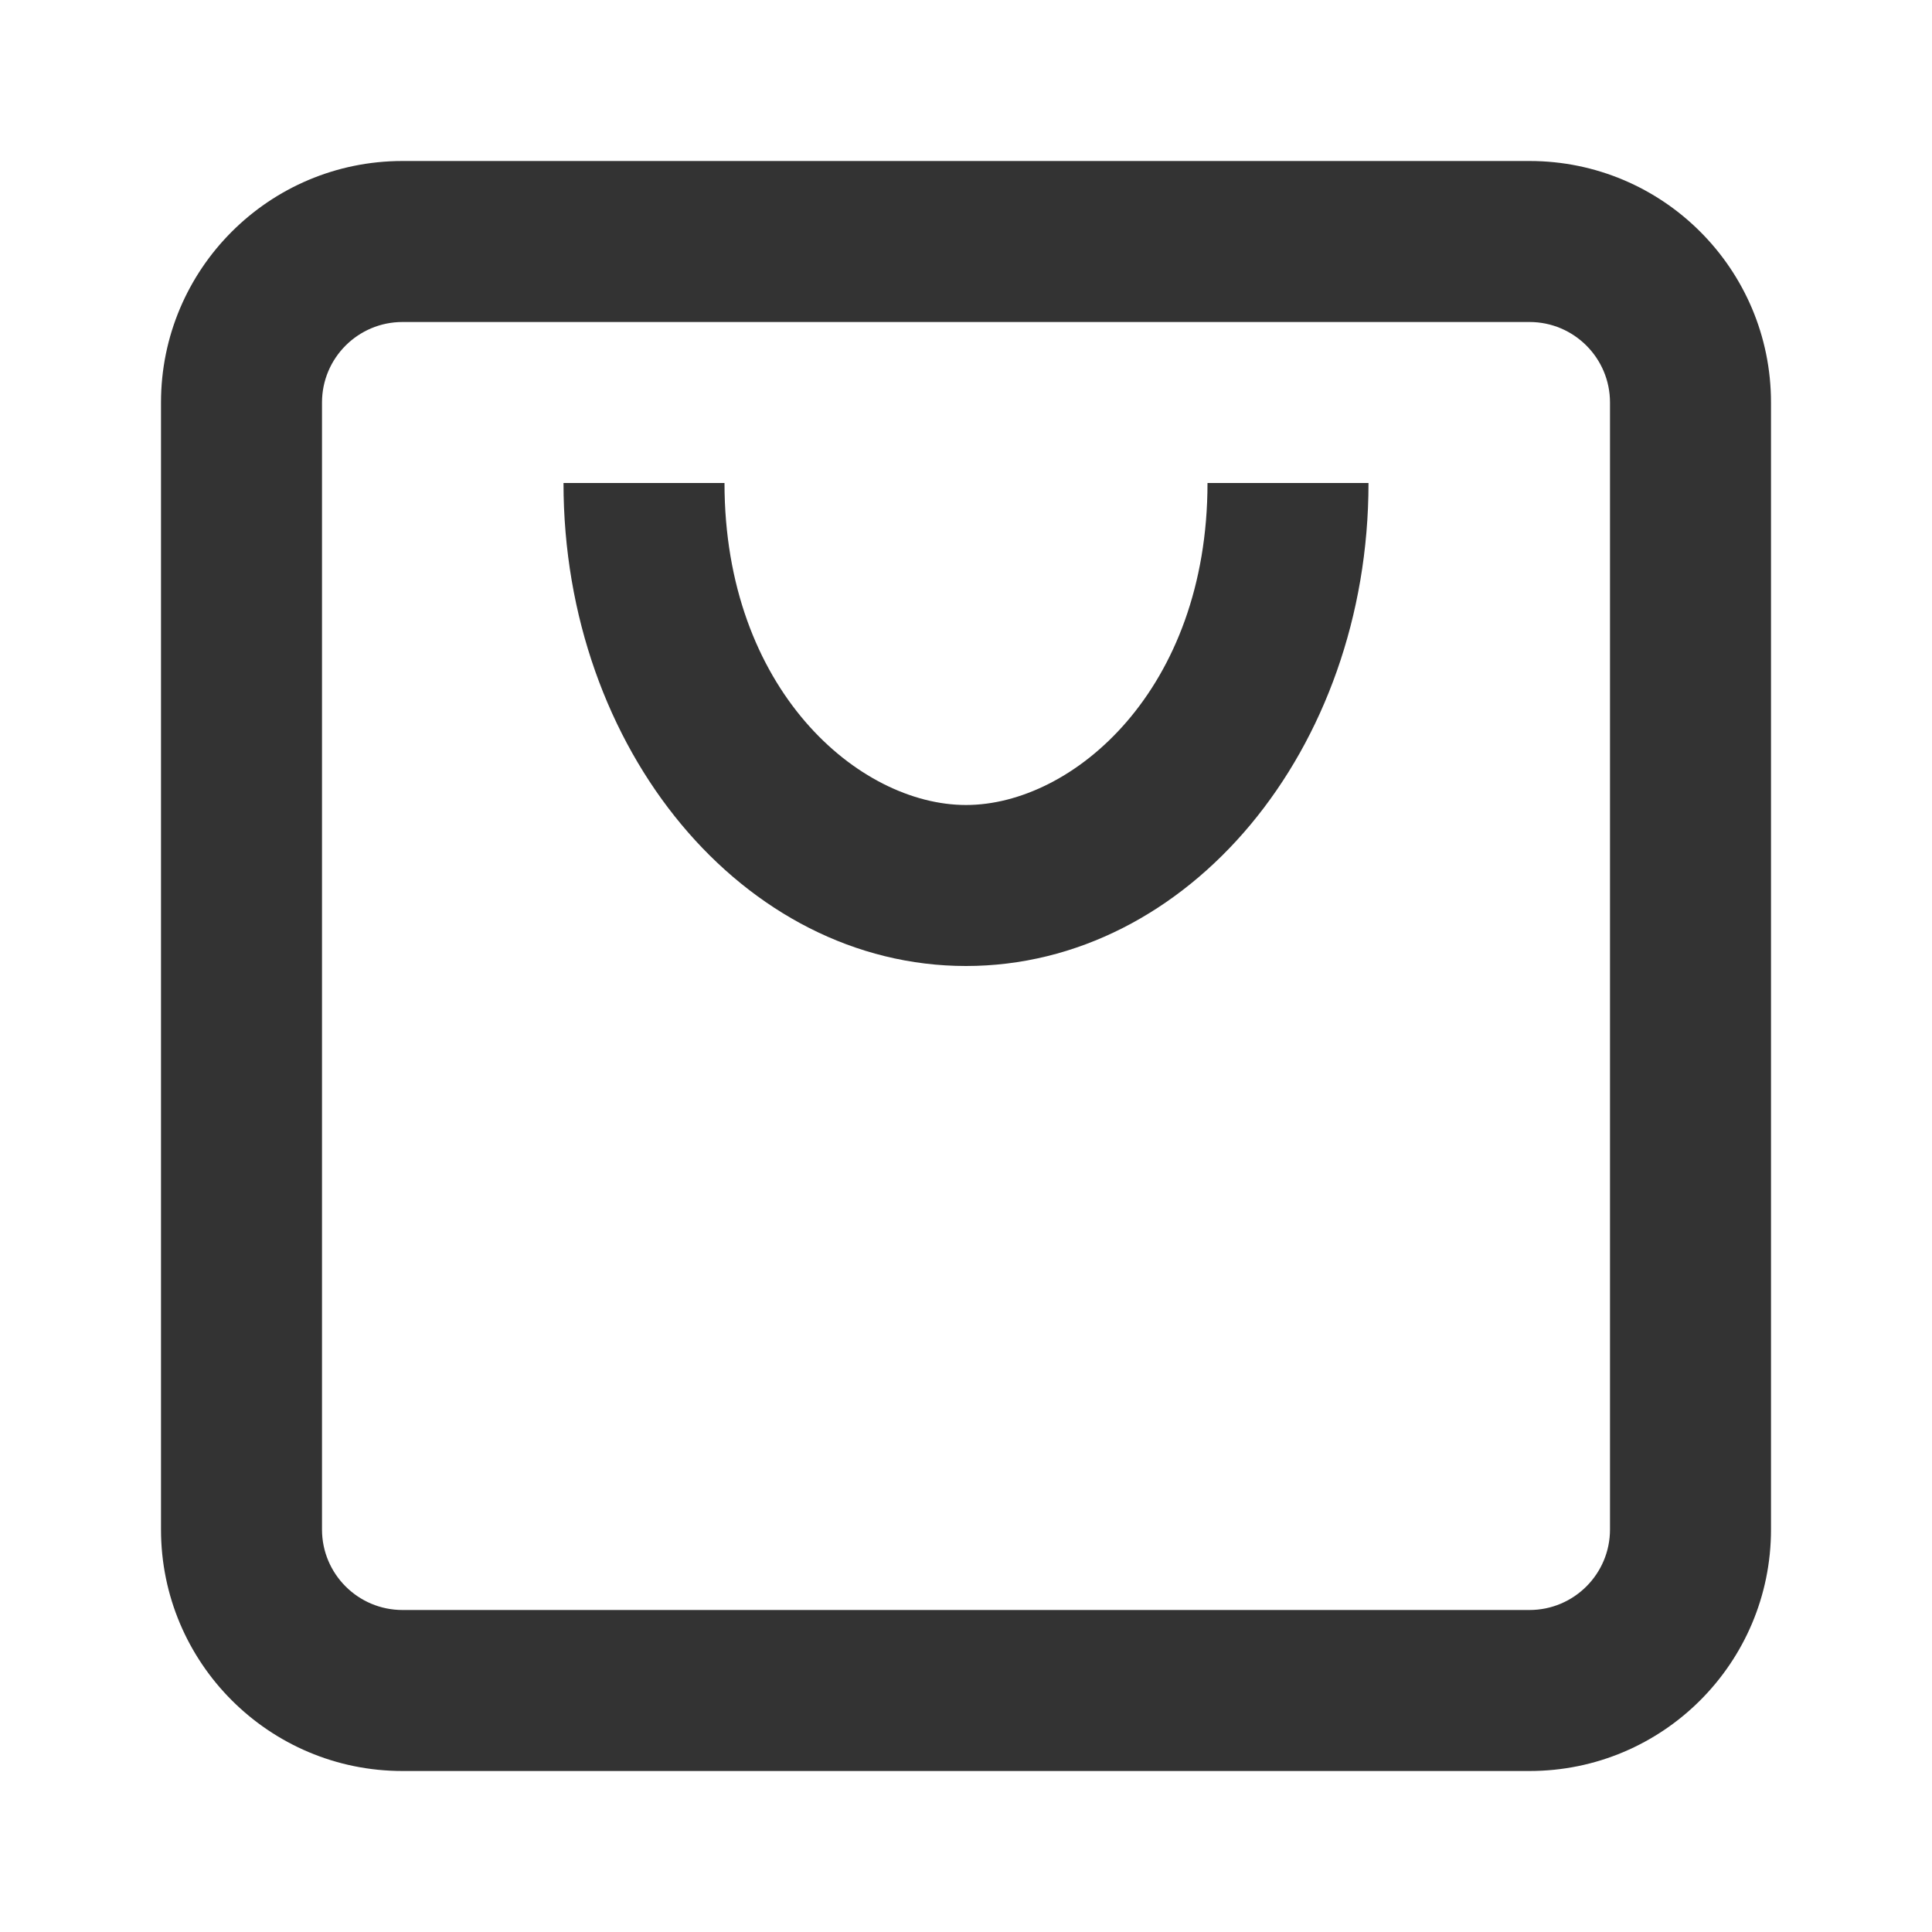 <svg
  xmlns="http://www.w3.org/2000/svg"
  width="24"
  height="24"
  viewBox="0 0 24 24"
  fill="none"
  >
   <path
    fill-rule="evenodd"
    clip-rule="evenodd"
    d="M19 4H5C4.448 4 4 4.448 4 5V19C4 19.552 4.448 20 5 20H19C19.552 20 20 19.552 20 19V5C20 4.448 19.552 4 19 4ZM22 5C22 3.343 20.657 2 19 2H5C3.343 2 2 3.343 2 5V19C2 20.657 3.343 22 5 22H19C20.657 22 22 20.657 22 19V5ZM12 12C14.761 12 17 9.314 17 6H15C15 8.566 13.331 10 12 10C10.669 10 9 8.566 9 6H7C7 9.314 9.239 12 12 12Z"
    fill="#333333"
   />
</svg>